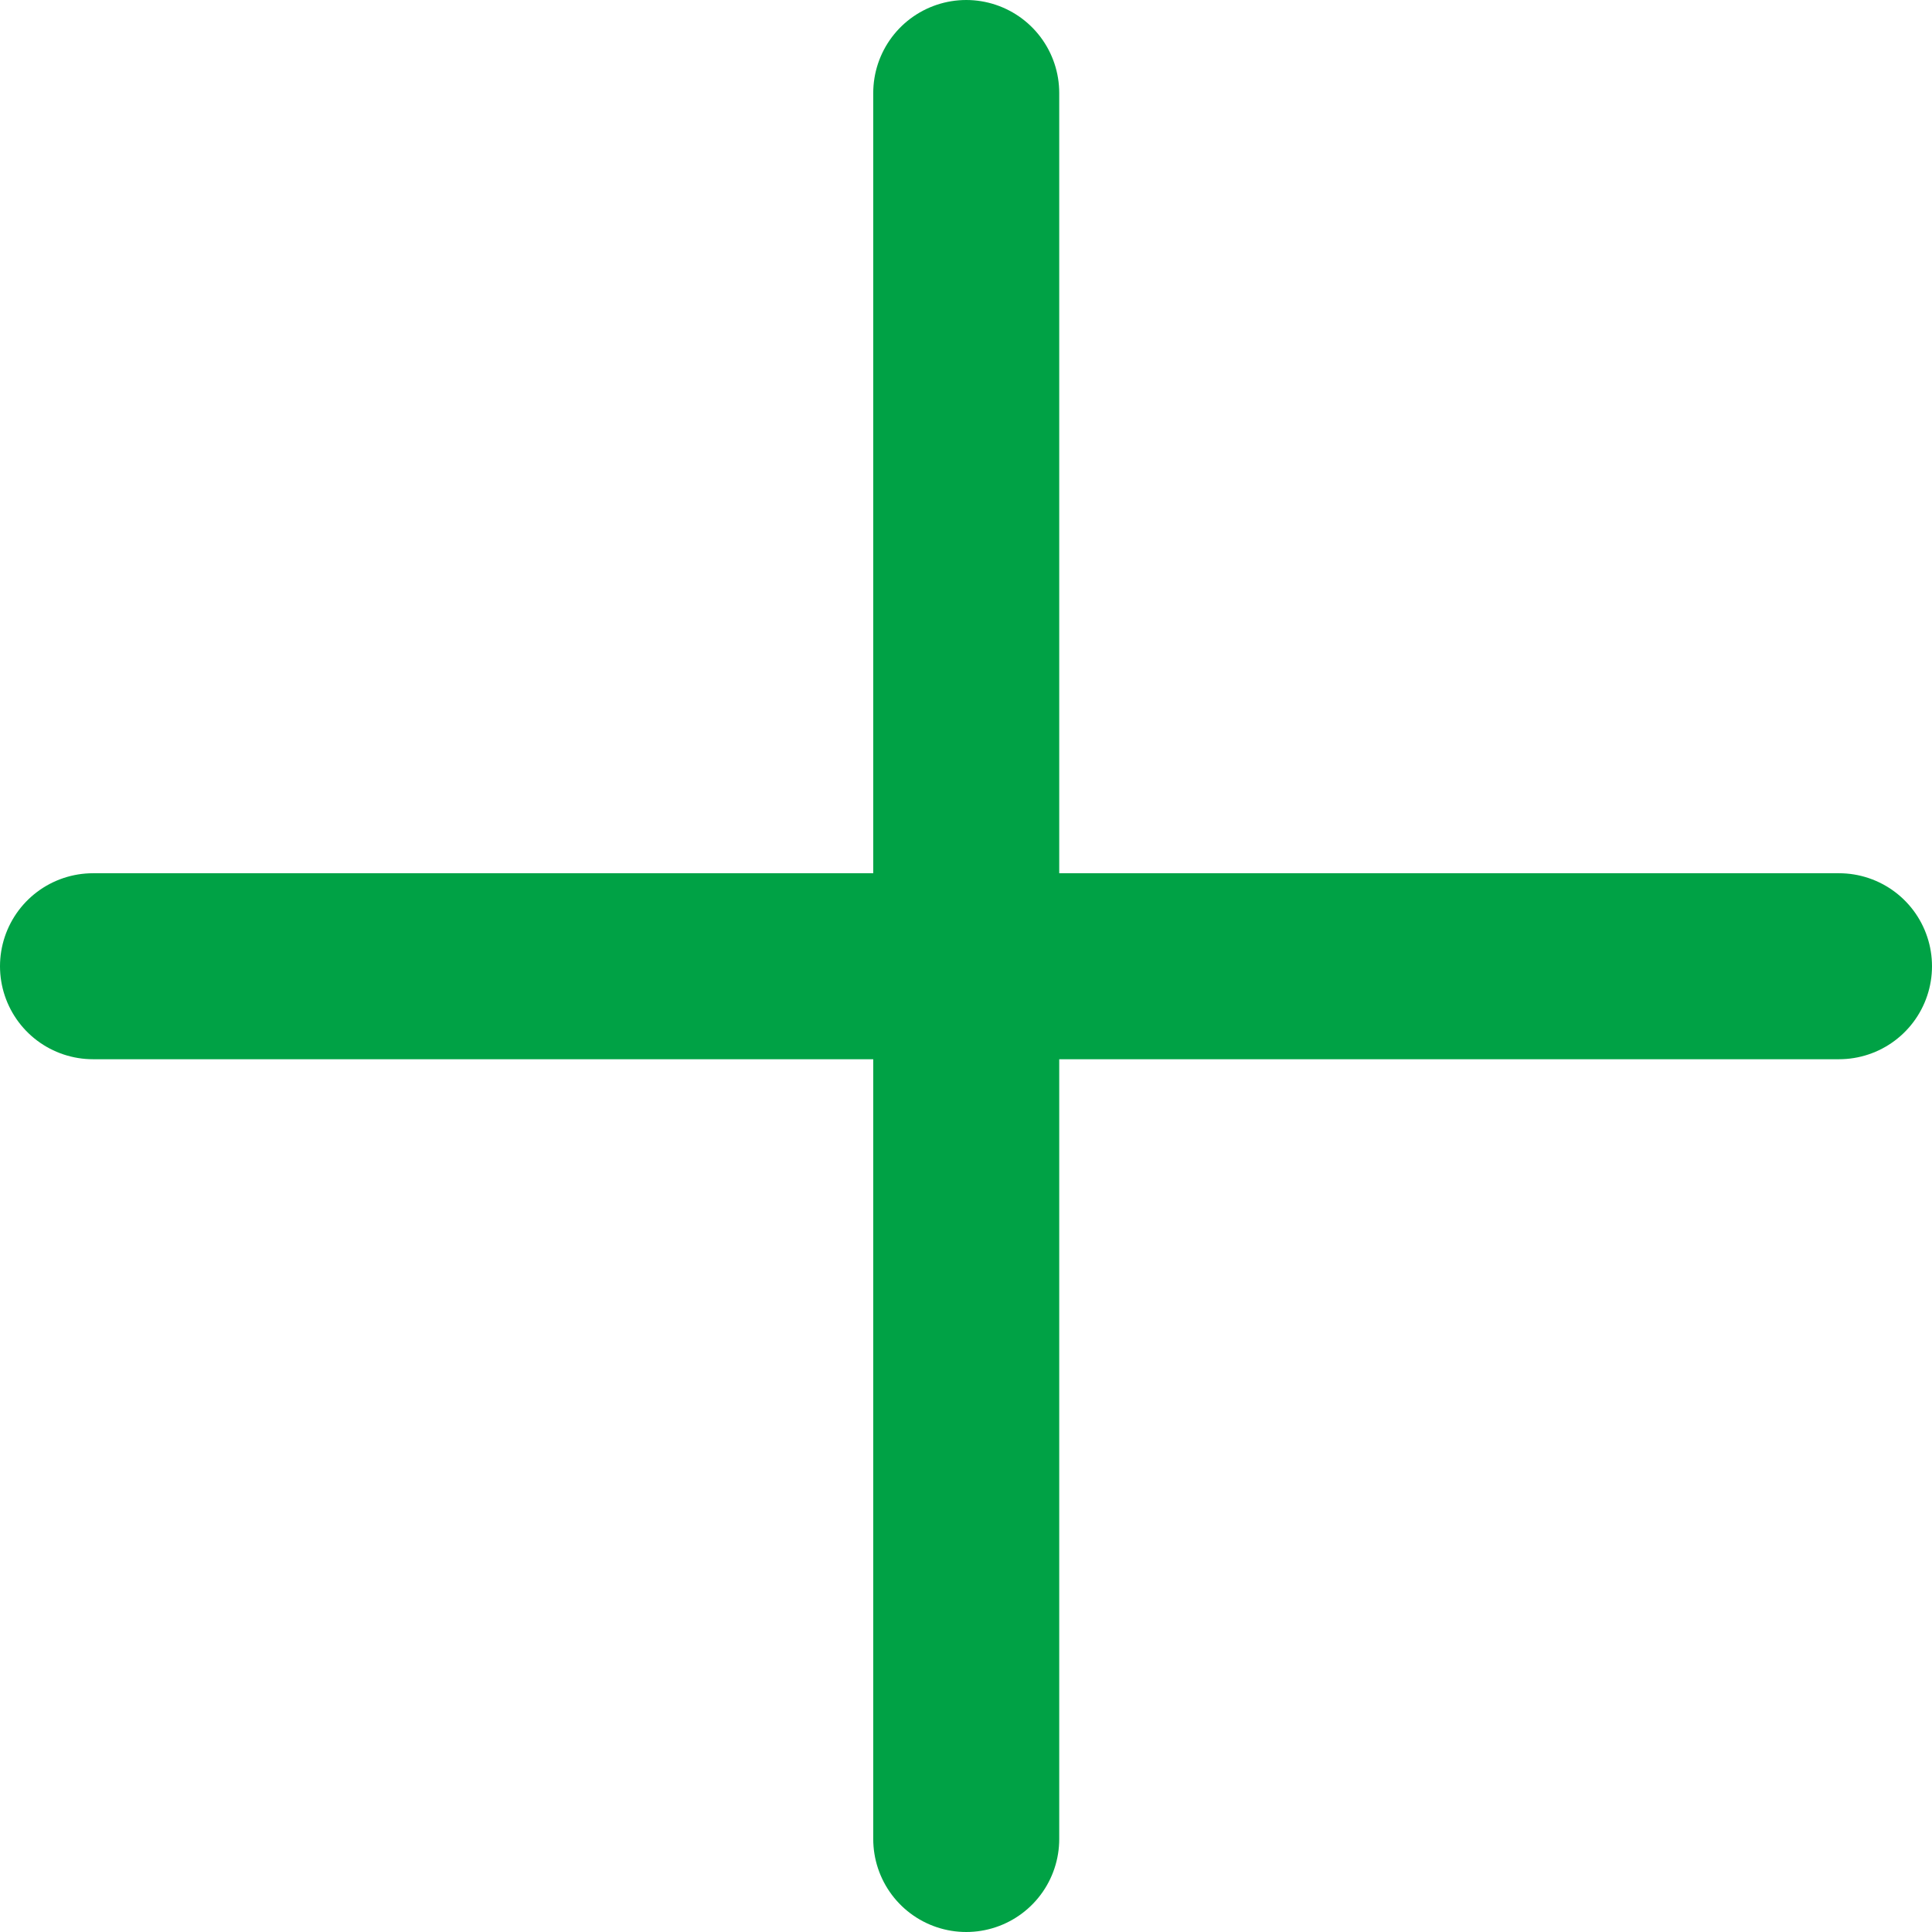 <svg xmlns="http://www.w3.org/2000/svg" viewBox="0 0 41.55 41.55"><g fill="none" stroke="#00a245" stroke-linecap="round" stroke-miterlimit="10" stroke-width="4" data-name="Layer 2"><path d="M20.78 2v37.55M2 20.78h37.55"/></g></svg>